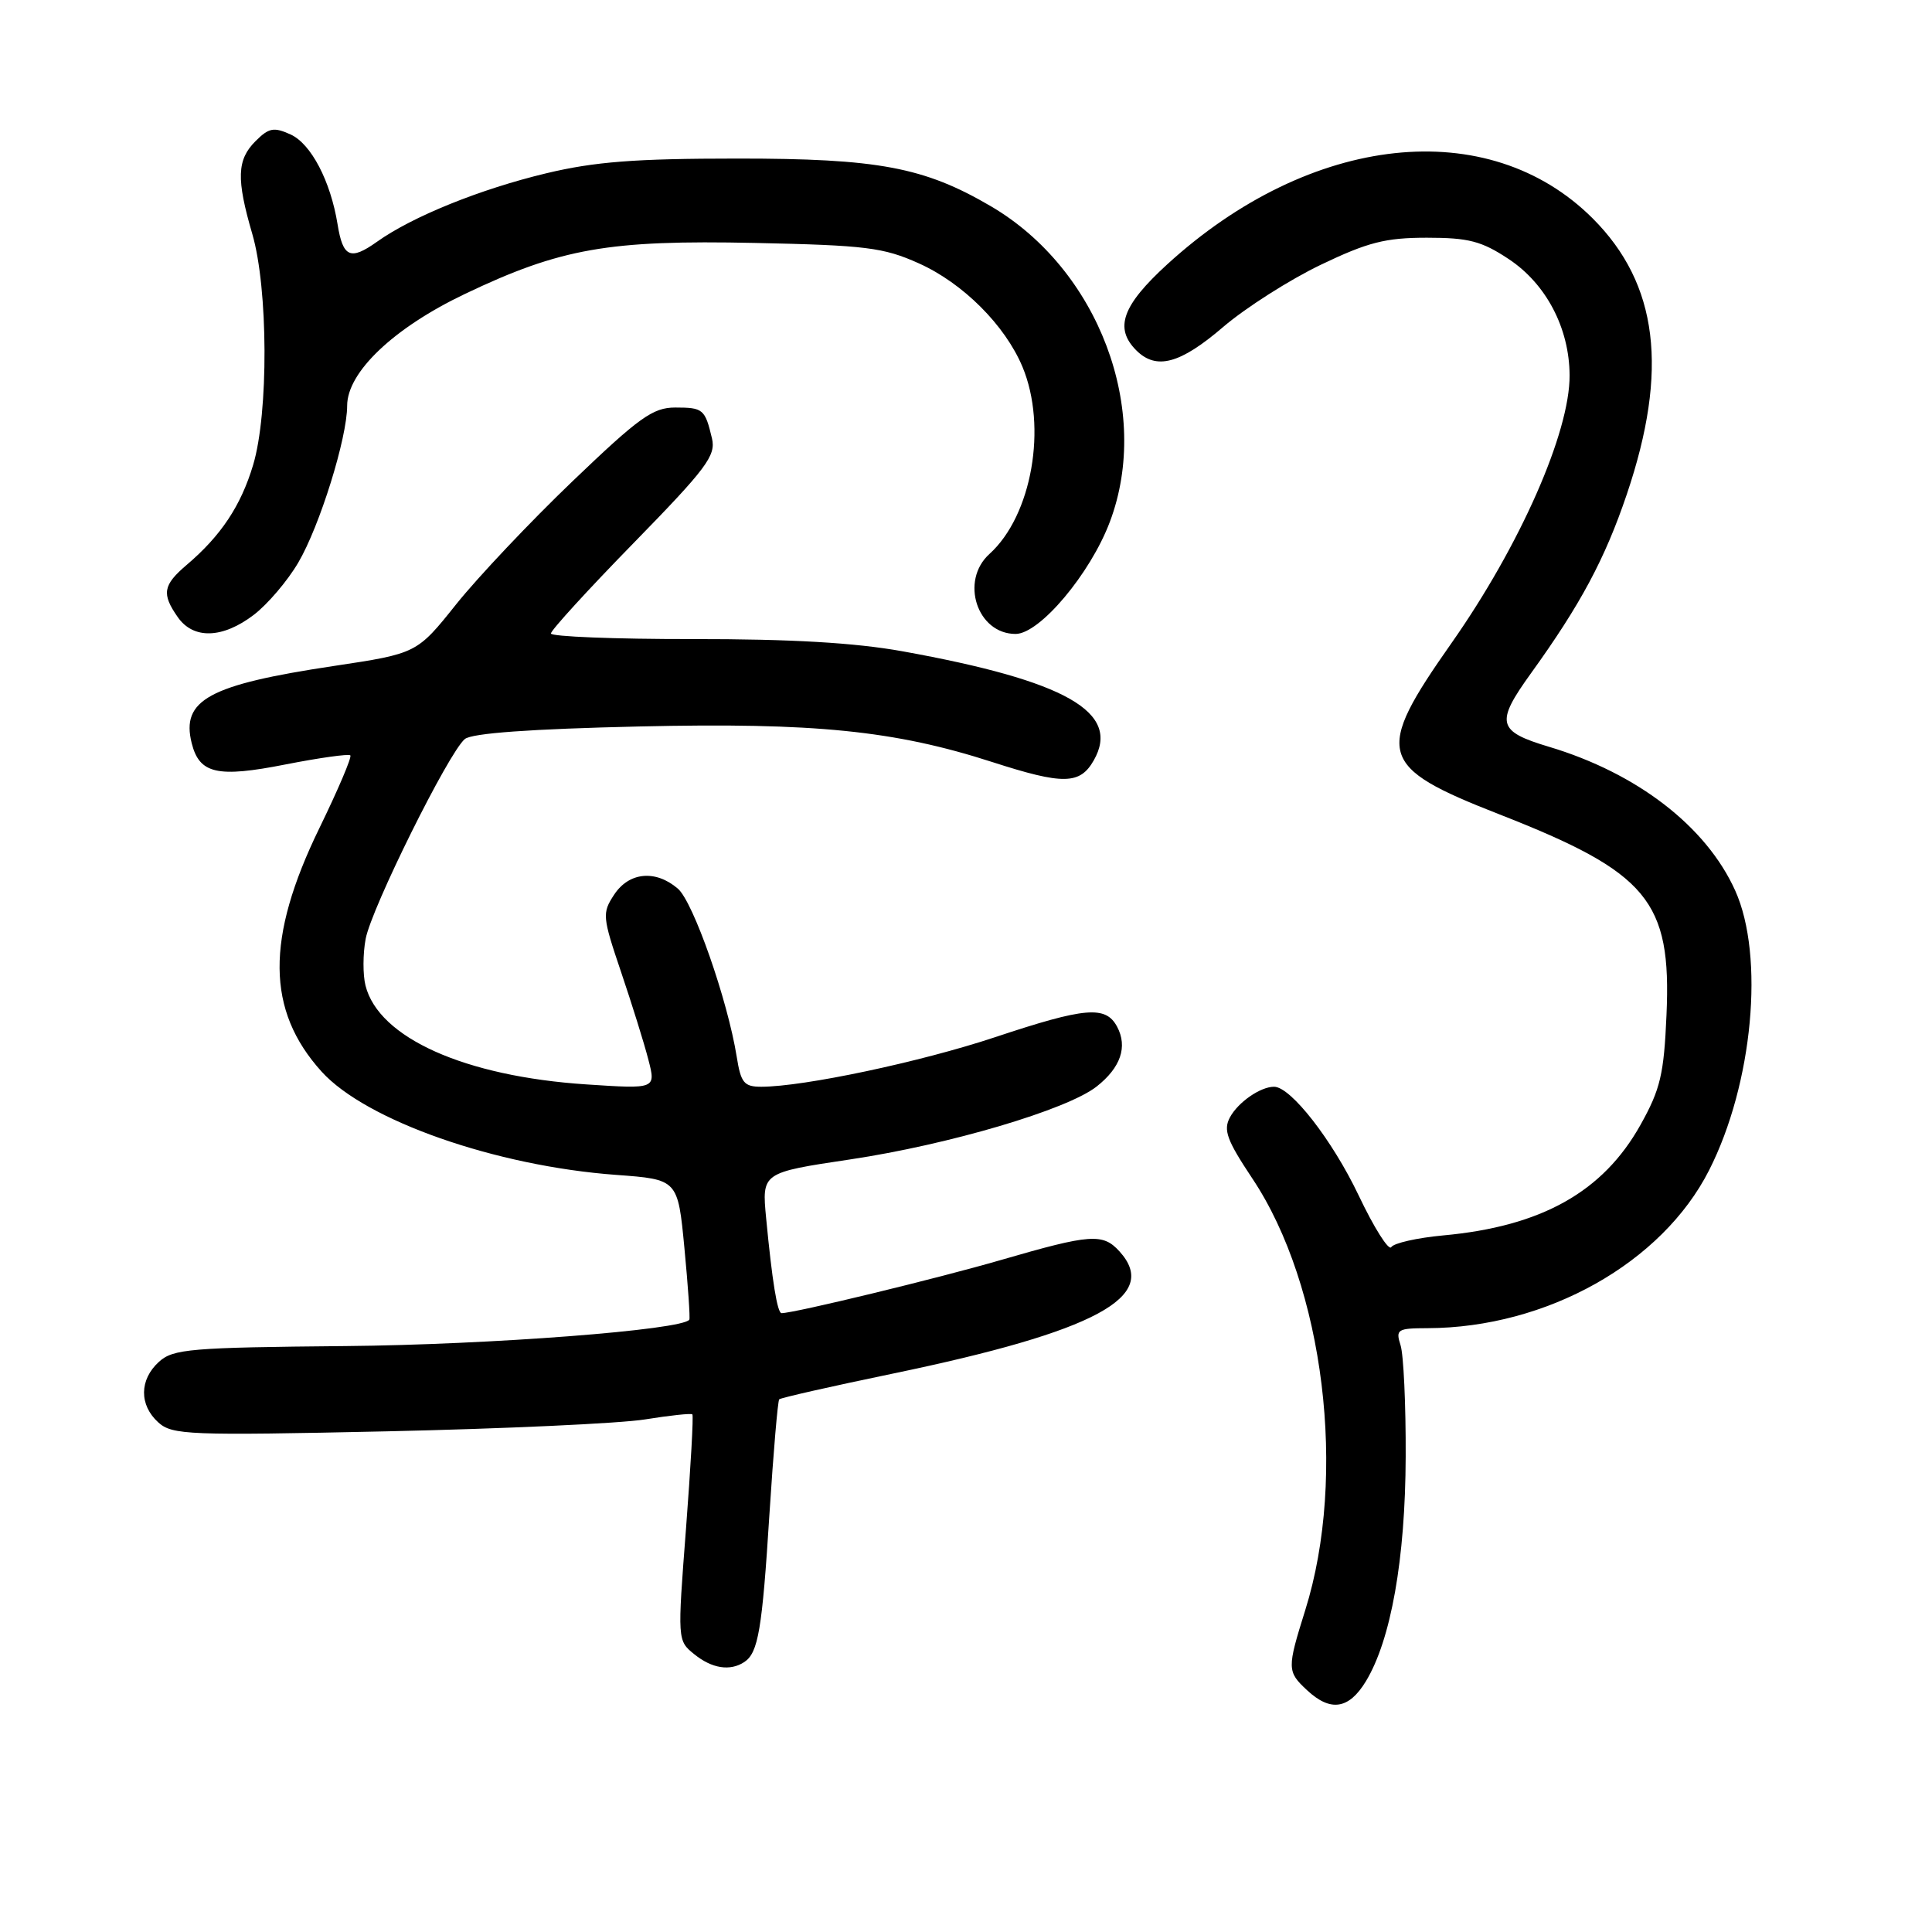 <?xml version="1.0" encoding="UTF-8" standalone="no"?>
<!DOCTYPE svg PUBLIC "-//W3C//DTD SVG 1.1//EN" "http://www.w3.org/Graphics/SVG/1.1/DTD/svg11.dtd" >
<svg xmlns="http://www.w3.org/2000/svg" xmlns:xlink="http://www.w3.org/1999/xlink" version="1.1" viewBox="0 0 256 256">
 <g >
 <path fill="currentColor"
d=" M 180.98 222.79 C 184.31 217.31 186.22 206.55 186.26 193.00 C 186.29 186.12 185.98 179.49 185.58 178.25 C 184.91 176.15 185.16 176.00 189.18 175.99 C 204.95 175.93 220.24 167.35 226.47 155.05 C 232.27 143.62 233.84 126.68 229.92 118.00 C 226.09 109.51 216.94 102.45 205.24 98.95 C 198.39 96.90 198.12 95.80 202.85 89.23 C 209.43 80.10 212.66 74.07 215.56 65.50 C 221.13 49.02 219.72 37.63 211.05 28.95 C 197.22 15.13 173.66 17.67 154.66 35.03 C 148.70 40.48 147.62 43.48 150.57 46.43 C 153.21 49.06 156.37 48.22 162.06 43.34 C 165.05 40.78 170.88 37.07 175.00 35.09 C 181.26 32.09 183.59 31.50 189.07 31.50 C 194.61 31.50 196.32 31.95 199.90 34.32 C 204.87 37.61 207.95 43.47 207.98 49.73 C 208.02 57.29 201.41 72.28 192.34 85.20 C 182.05 99.85 182.53 101.59 198.66 107.90 C 218.36 115.61 221.49 119.35 220.82 134.47 C 220.48 142.35 220.01 144.33 217.38 149.04 C 212.41 157.94 204.25 162.51 191.22 163.70 C 187.77 164.02 184.68 164.72 184.35 165.25 C 184.02 165.78 182.06 162.68 180.01 158.36 C 176.53 151.06 171.03 144.00 168.82 144.00 C 167.00 144.00 164.04 146.06 162.97 148.06 C 162.07 149.74 162.57 151.09 165.93 156.14 C 175.46 170.40 178.54 195.54 172.95 213.36 C 170.53 221.09 170.53 221.49 173.19 223.96 C 176.30 226.86 178.73 226.49 180.98 222.79 Z  M 98.62 220.23 C 100.47 219.01 100.99 215.98 101.96 200.55 C 102.48 192.42 103.06 185.61 103.25 185.42 C 103.44 185.22 110.24 183.68 118.35 182.00 C 145.23 176.41 153.76 171.81 148.35 165.83 C 146.13 163.38 144.53 163.50 132.65 166.95 C 124.22 169.40 105.23 174.00 103.56 174.00 C 103.00 174.00 102.31 169.71 101.52 161.44 C 100.94 155.38 100.94 155.38 112.65 153.63 C 125.75 151.67 141.41 147.04 145.31 143.97 C 148.50 141.46 149.44 138.70 148.02 136.04 C 146.51 133.22 143.82 133.45 131.83 137.44 C 122.00 140.71 106.53 143.99 100.88 144.00 C 98.59 144.00 98.17 143.49 97.62 140.03 C 96.42 132.53 91.86 119.50 89.82 117.75 C 86.86 115.21 83.34 115.55 81.37 118.56 C 79.77 120.99 79.82 121.48 82.30 128.81 C 83.73 133.04 85.36 138.25 85.91 140.40 C 86.92 144.30 86.92 144.30 77.70 143.69 C 61.59 142.63 50.17 137.52 48.43 130.59 C 48.07 129.16 48.08 126.38 48.45 124.41 C 49.21 120.34 59.45 99.70 61.59 97.93 C 62.52 97.15 70.29 96.59 84.75 96.26 C 107.93 95.73 118.55 96.80 131.50 100.98 C 140.89 104.01 143.10 103.97 144.93 100.75 C 148.57 94.37 141.28 90.22 119.59 86.30 C 113.25 85.16 104.83 84.67 91.75 84.68 C 81.44 84.69 73.00 84.35 73.00 83.94 C 73.00 83.52 77.94 78.11 83.98 71.93 C 93.62 62.06 94.88 60.37 94.34 58.09 C 93.42 54.21 93.17 54.00 89.47 54.00 C 86.51 54.00 84.69 55.31 75.88 63.75 C 70.28 69.11 63.35 76.45 60.47 80.04 C 55.24 86.59 55.24 86.59 44.20 88.25 C 27.69 90.73 23.97 92.75 25.40 98.47 C 26.42 102.54 28.79 103.08 37.85 101.29 C 42.34 100.41 46.20 99.87 46.42 100.09 C 46.64 100.32 44.79 104.66 42.32 109.73 C 35.20 124.34 35.28 133.88 42.61 141.99 C 48.47 148.47 65.67 154.51 81.66 155.68 C 89.82 156.28 89.82 156.28 90.69 165.39 C 91.17 170.40 91.46 174.66 91.34 174.86 C 90.49 176.22 64.91 178.19 45.82 178.36 C 25.23 178.55 22.95 178.74 21.07 180.44 C 18.46 182.80 18.42 186.17 20.98 188.48 C 22.82 190.14 24.96 190.23 51.23 189.66 C 66.78 189.32 82.19 188.61 85.47 188.08 C 88.76 187.55 91.58 187.25 91.74 187.41 C 91.91 187.57 91.52 194.38 90.90 202.54 C 89.76 217.35 89.76 217.39 91.99 219.19 C 94.33 221.09 96.74 221.47 98.62 220.23 Z  M 33.63 81.47 C 35.46 80.07 38.11 76.96 39.52 74.55 C 42.37 69.70 46.00 58.03 46.00 53.76 C 46.00 49.31 52.17 43.45 61.60 38.95 C 74.28 32.90 80.65 31.78 100.00 32.19 C 114.73 32.50 117.06 32.79 121.74 34.89 C 127.59 37.51 133.17 43.09 135.48 48.60 C 138.80 56.56 136.73 68.32 131.11 73.40 C 127.17 76.96 129.47 84.00 134.57 84.00 C 137.76 84.00 144.47 76.03 147.06 69.15 C 152.63 54.40 145.58 35.70 131.30 27.33 C 122.46 22.15 116.35 21.00 97.66 21.01 C 84.13 21.01 78.79 21.43 72.39 22.96 C 63.62 25.06 54.65 28.69 49.96 32.03 C 46.42 34.55 45.44 34.11 44.73 29.72 C 43.80 23.99 41.22 19.06 38.51 17.82 C 36.28 16.81 35.63 16.93 33.86 18.70 C 31.39 21.16 31.30 23.71 33.43 31.00 C 35.54 38.22 35.60 54.75 33.54 61.61 C 31.92 67.02 29.28 70.99 24.75 74.84 C 21.59 77.53 21.39 78.68 23.56 81.78 C 25.63 84.74 29.50 84.62 33.63 81.47 Z "/>
</g>
</svg>